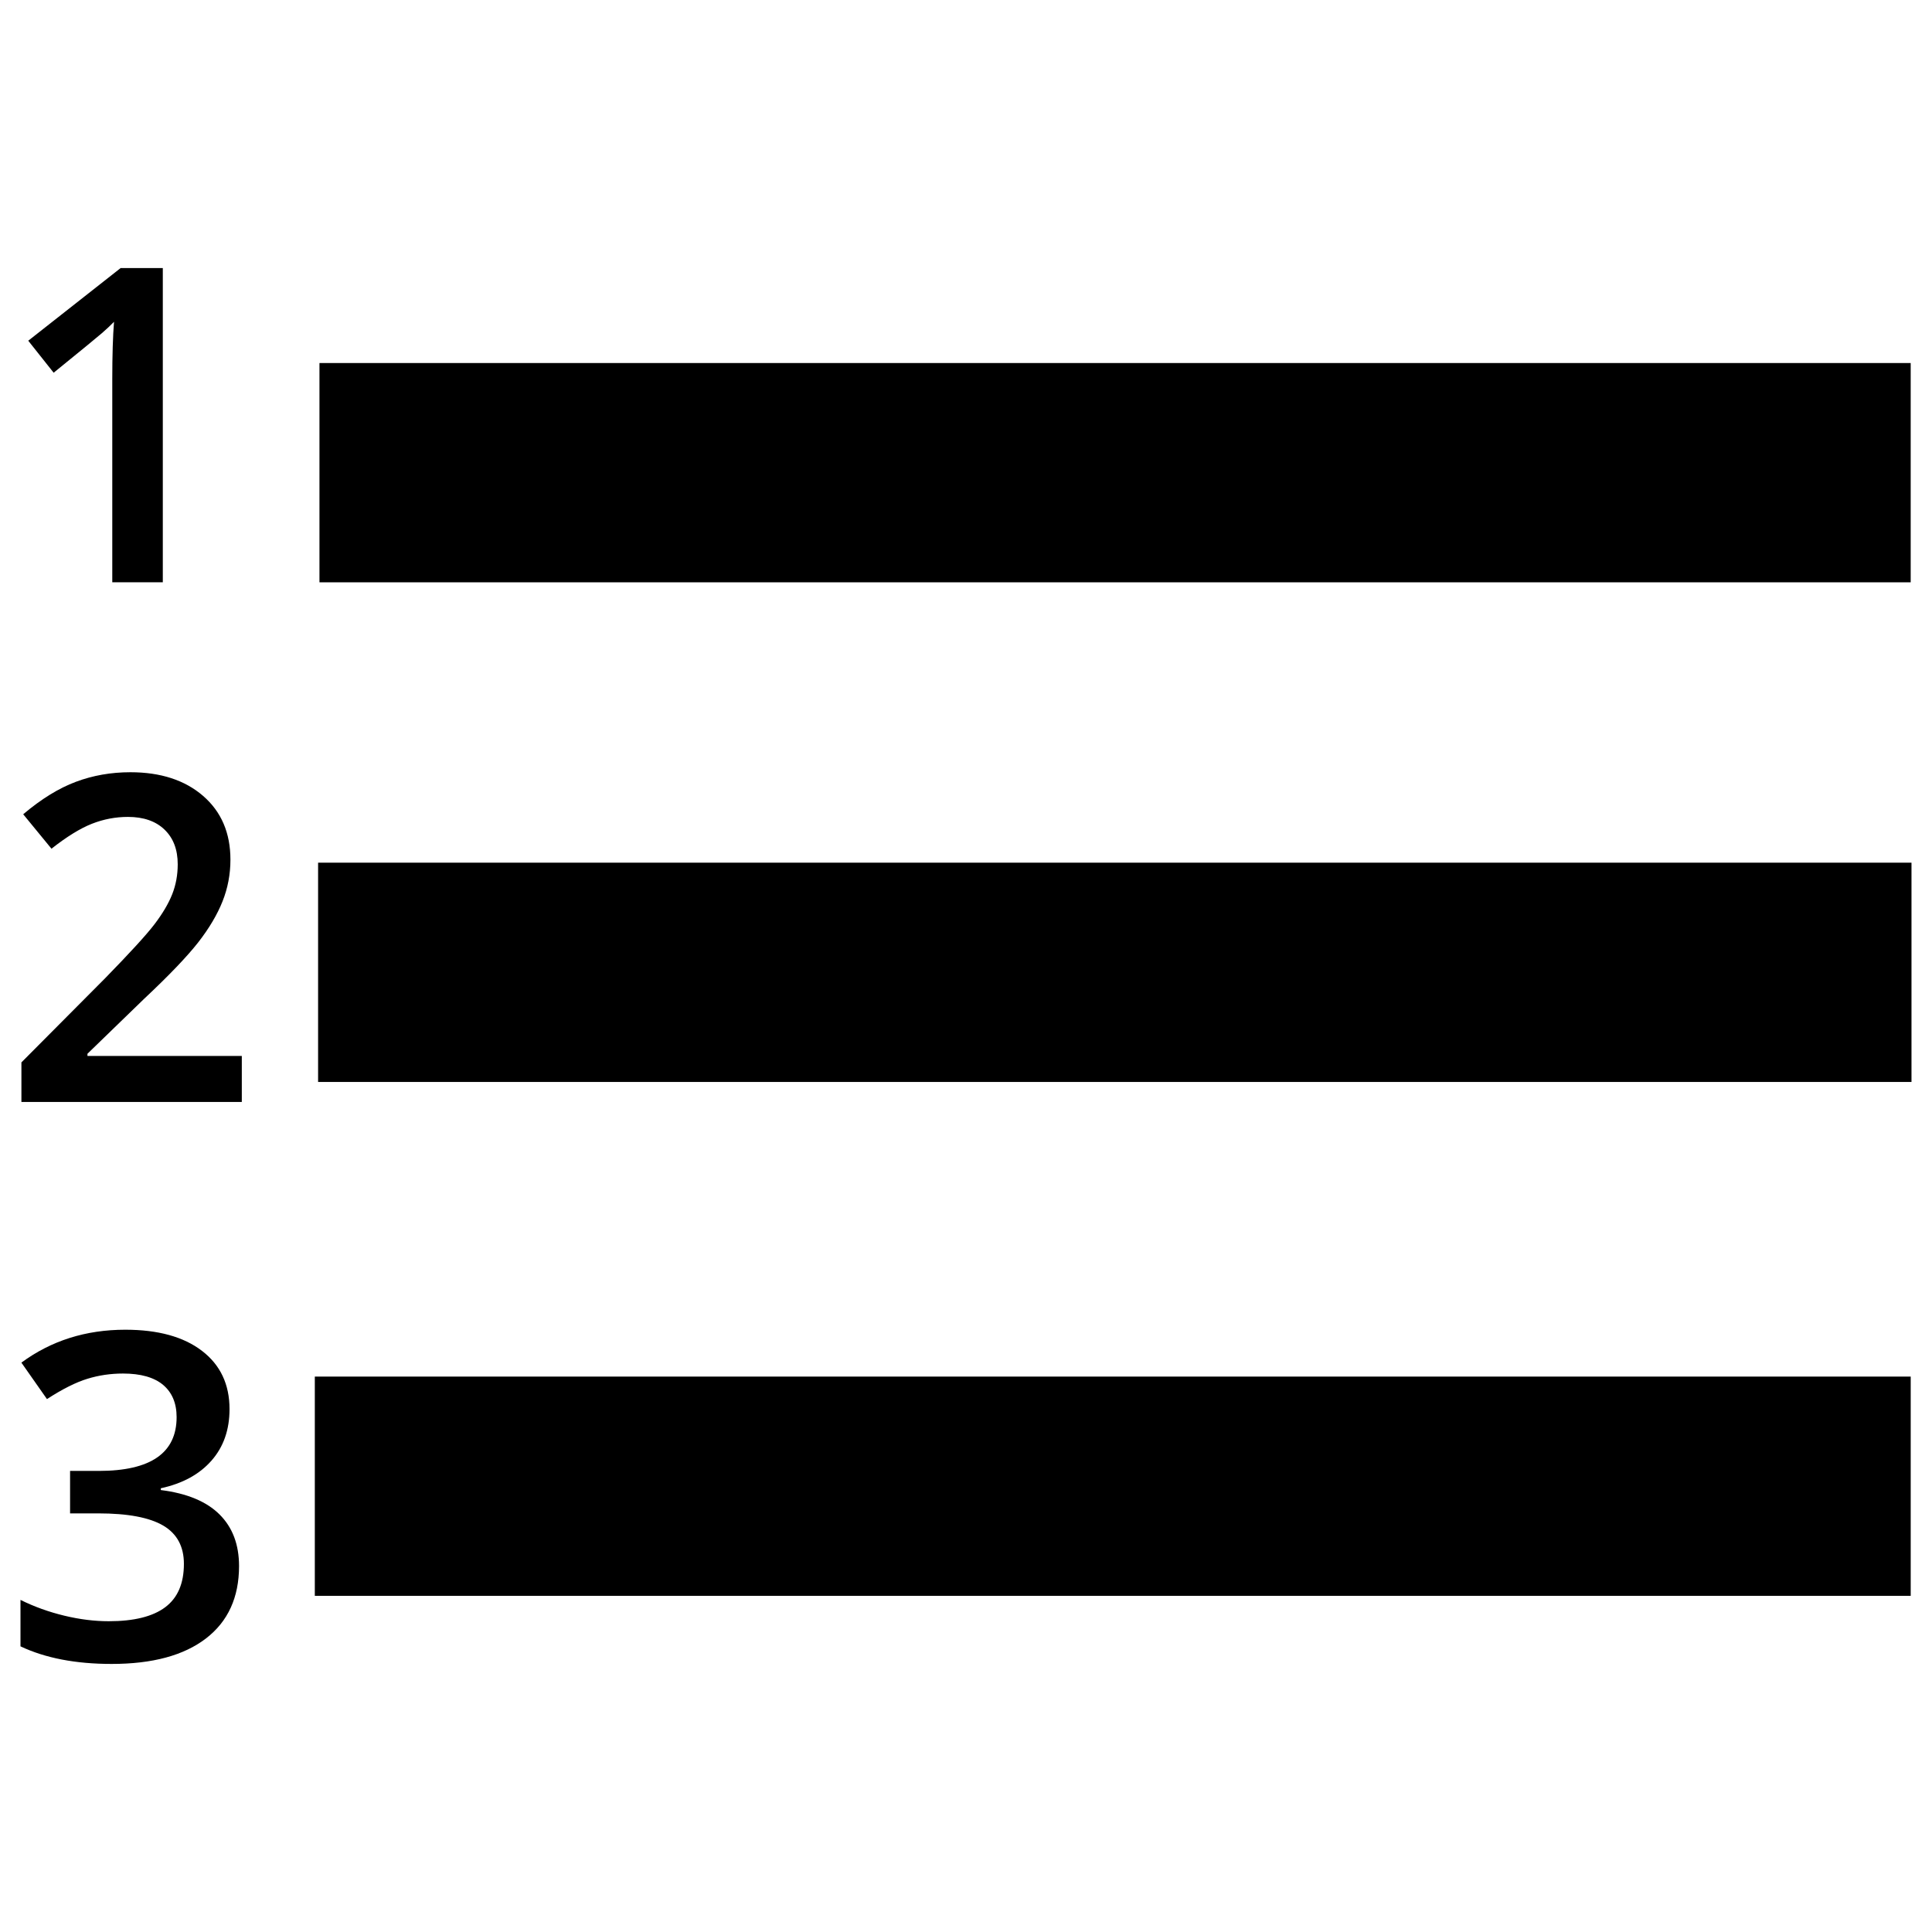<?xml version="1.0" encoding="utf-8"?>
<!-- Generator: Adobe Illustrator 16.0.0, SVG Export Plug-In . SVG Version: 6.00 Build 0)  -->
<!DOCTYPE svg PUBLIC "-//W3C//DTD SVG 1.1//EN" "http://www.w3.org/Graphics/SVG/1.1/DTD/svg11.dtd">
<svg version="1.1" id="Layer_1" xmlns="http://www.w3.org/2000/svg" xmlns:xlink="http://www.w3.org/1999/xlink" x="0px" y="0px"
	 width="96px" height="96px" viewBox="0 0 96 96" enable-background="new 0 0 96 96" xml:space="preserve">
<g>
	<rect x="15.874" y="18.039" width="79.067" height="10.896"/>
	<rect x="15.806" y="42.866" width="79.175" height="10.896"/>
	<rect x="15.643" y="68.402" width="79.299" height="10.895"/>
	<path d="M5.063,16.555c0.238-0.207,0.438-0.395,0.603-0.565c-0.057,0.705-0.087,1.659-0.087,2.861v10.083h2.511V13.32H5.994
		l-4.59,3.61l1.262,1.59C4.025,17.417,4.823,16.763,5.063,16.555z"/>
	<path d="M4.346,52.36l2.804-2.718c1.262-1.185,2.16-2.126,2.704-2.823c0.541-0.696,0.941-1.372,1.202-2.027
		c0.262-0.656,0.394-1.349,0.394-2.077c0-1.326-0.452-2.381-1.357-3.166c-0.907-0.785-2.112-1.177-3.613-1.177
		c-0.959,0-1.862,0.158-2.708,0.475c-0.848,0.316-1.721,0.854-2.619,1.613l1.405,1.712c0.757-0.596,1.426-1.009,2.003-1.237
		c0.58-0.229,1.178-0.343,1.797-0.343c0.772,0,1.38,0.21,1.816,0.63c0.438,0.42,0.657,0.994,0.657,1.724
		c0,0.53-0.091,1.027-0.275,1.491c-0.184,0.465-0.478,0.96-0.878,1.486c-0.402,0.527-1.219,1.42-2.448,2.679l-4.166,4.188v1.967
		h10.951v-2.288H4.346V52.36z"/>
	<path d="M7.991,74.04v-0.089c1.084-0.235,1.921-0.694,2.519-1.375c0.599-0.682,0.895-1.534,0.895-2.558
		c0-1.23-0.455-2.195-1.369-2.895c-0.912-0.7-2.183-1.05-3.811-1.05c-1.961,0-3.682,0.545-5.162,1.635l1.271,1.812
		c0.772-0.501,1.443-0.837,2.012-1.01c0.566-0.174,1.155-0.26,1.767-0.26c0.876,0,1.54,0.188,1.99,0.563
		c0.447,0.376,0.673,0.911,0.673,1.603c0,1.782-1.289,2.673-3.868,2.673H3.482v2.11h1.402c1.467,0,2.542,0.203,3.229,0.608
		c0.685,0.405,1.025,1.039,1.025,1.901c0,0.973-0.309,1.69-0.928,2.154c-0.618,0.464-1.553,0.696-2.806,0.696
		c-0.707,0-1.443-0.091-2.21-0.276c-0.766-0.184-1.491-0.445-2.176-0.784v2.308c1.23,0.583,2.74,0.874,4.529,0.874
		c2.026,0,3.586-0.421,4.687-1.266c1.096-0.843,1.644-2.042,1.644-3.596c0-1.068-0.322-1.924-0.971-2.568S9.287,74.202,7.991,74.04z
		"/>
</g>
</svg>
